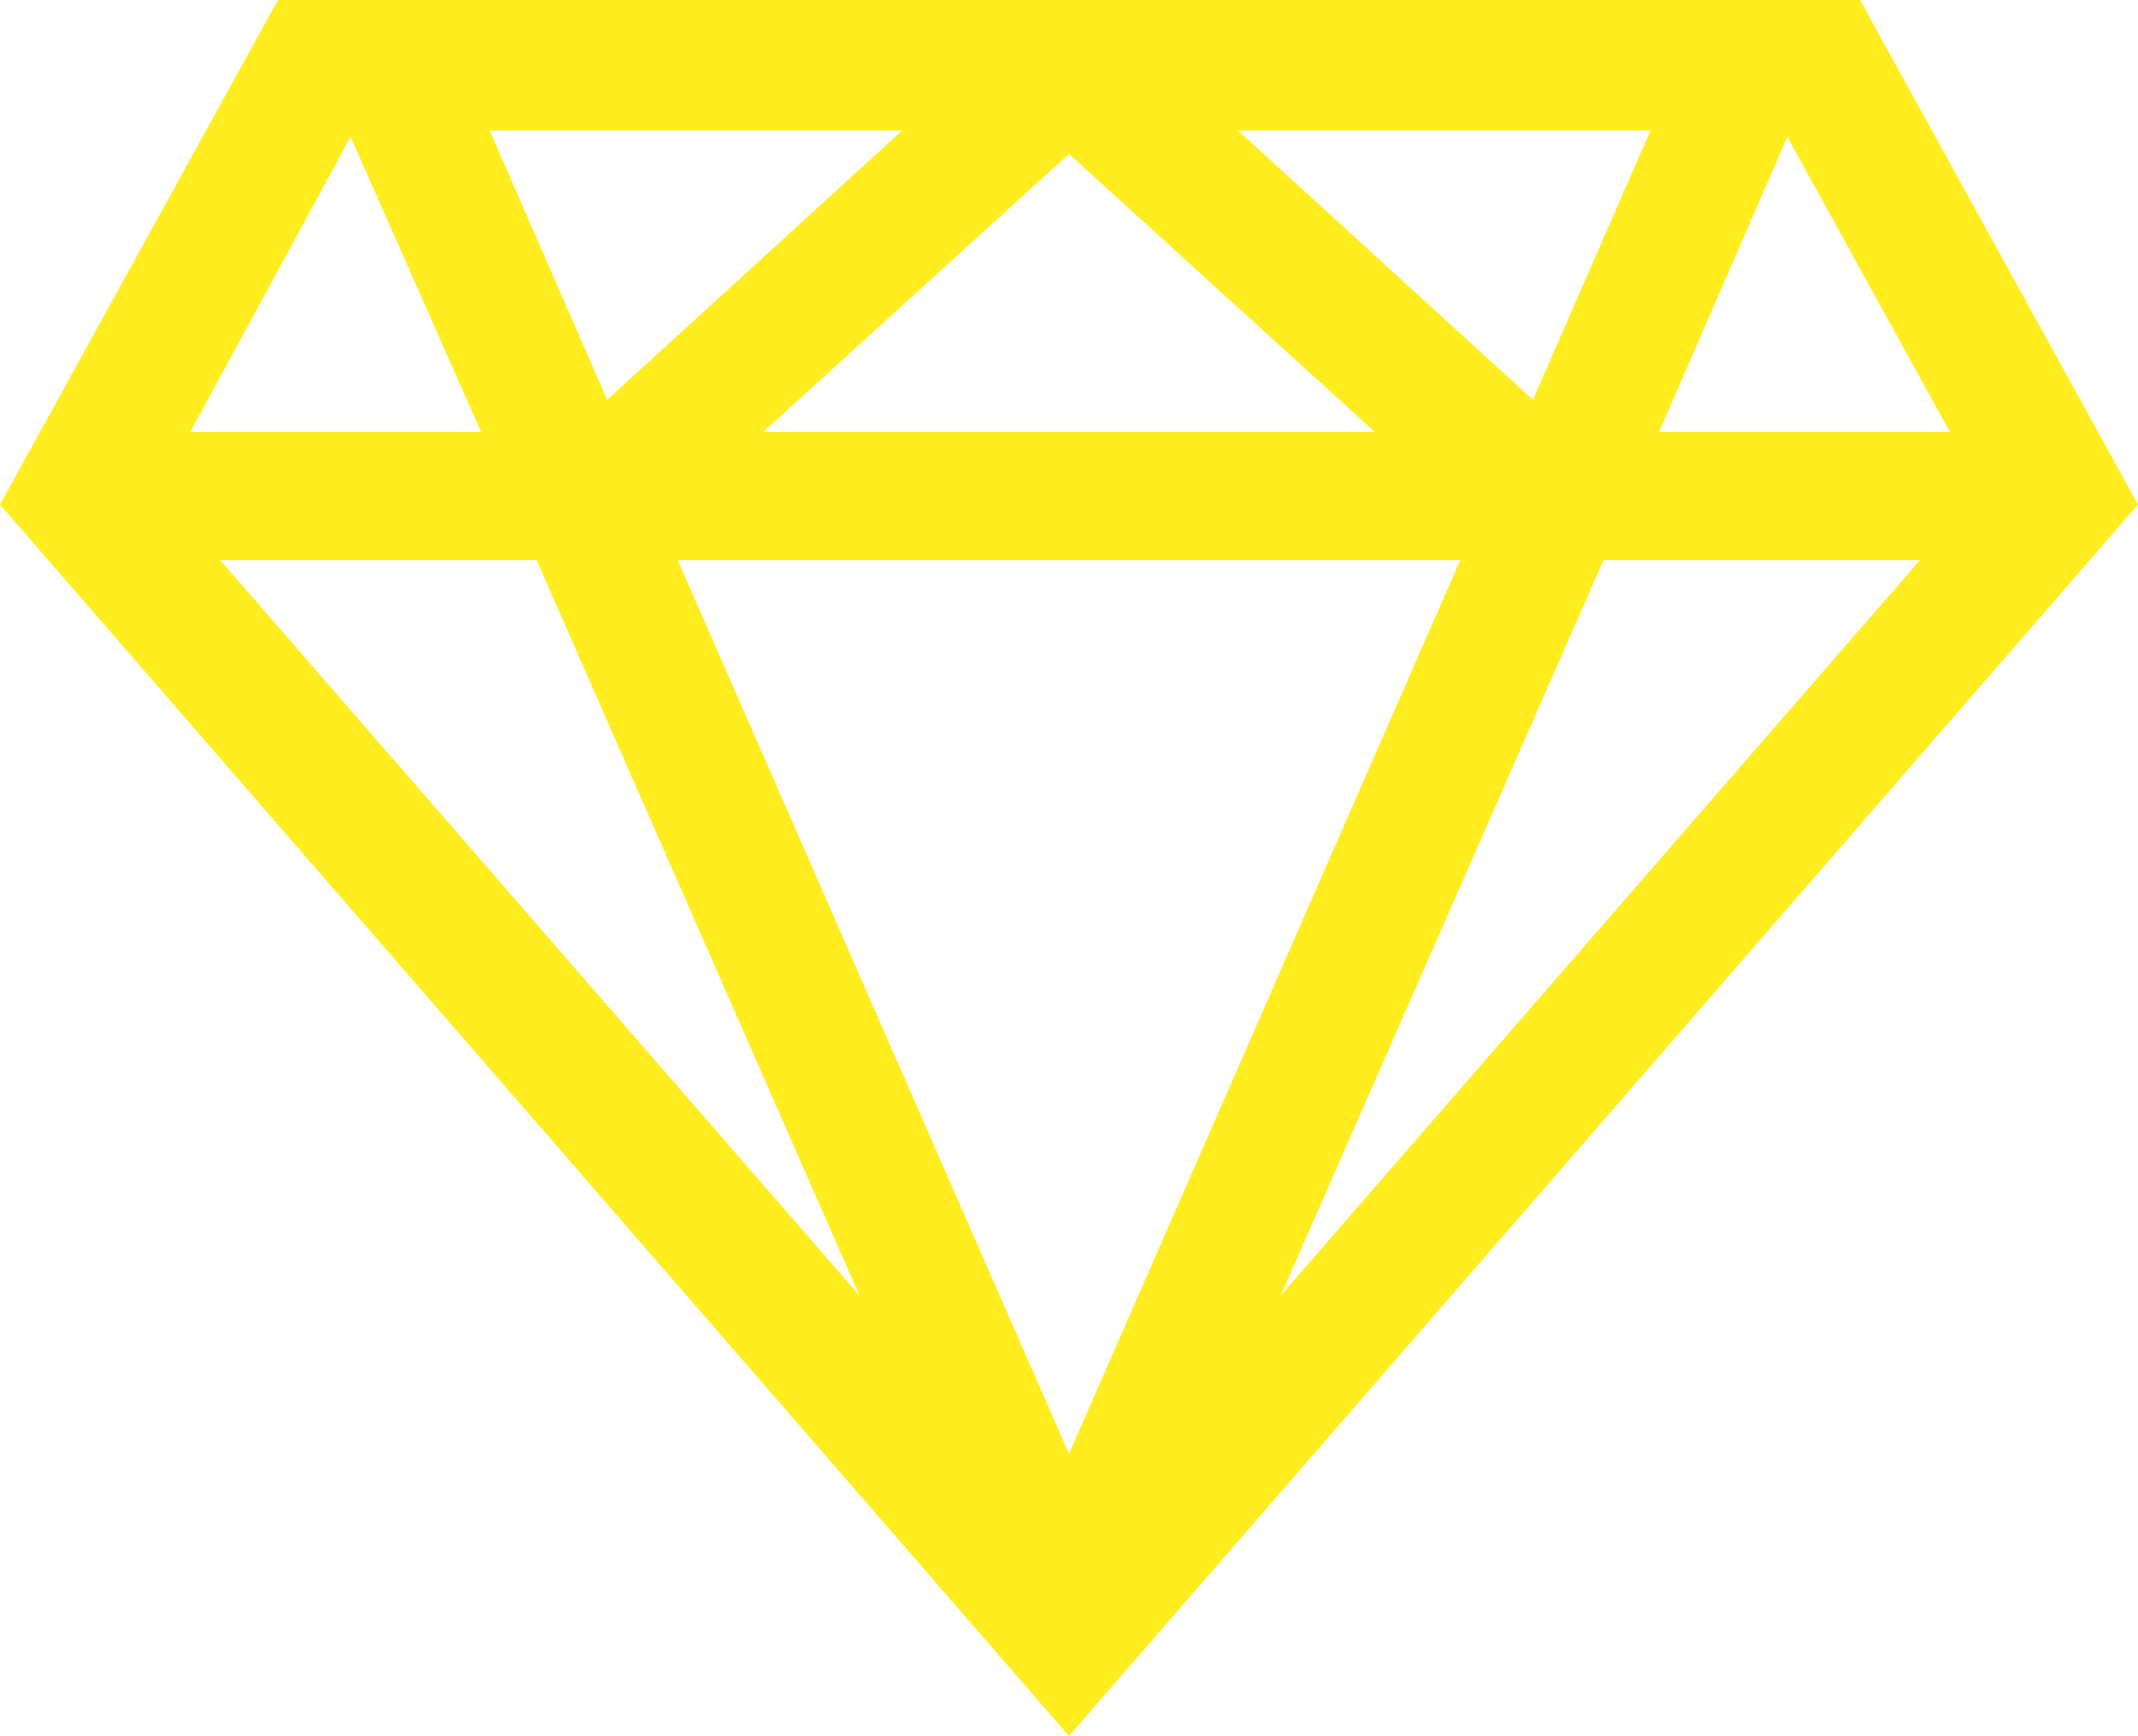 <?xml version="1.0" encoding="utf-8"?>
<!-- Generator: Adobe Illustrator 19.1.0, SVG Export Plug-In . SVG Version: 6.00 Build 0)  -->
<!DOCTYPE svg PUBLIC "-//W3C//DTD SVG 1.1//EN" "http://www.w3.org/Graphics/SVG/1.1/DTD/svg11.dtd">
<svg version="1.1" id="Layer_1" xmlns="http://www.w3.org/2000/svg" xmlns:xlink="http://www.w3.org/1999/xlink" x="0px" y="0px"
	 viewBox="-345 266.8 100 81.2" style="enable-background:new -345 266.8 100 81.2;" xml:space="preserve">
<style type="text/css">
	.st0{fill:#FFED20;}
</style>
<path class="st0" d="M-258,266.8h-37h-37l-13,23.6l50,57.6l50-57.6L-258,266.8z M-261.4,273.2l7.6,13.8h-13.6L-261.4,273.2z
	 M-267.8,272.9l-5.5,12.6l-13.8-12.6H-267.8z M-280.7,287H-295h-14.3l14.3-13L-280.7,287z M-302.8,272.9l-13.8,12.6l-5.5-12.6
	H-302.8z M-328.6,273.2l6.1,13.8h-13.6L-328.6,273.2z M-334.7,293h14.8l15.1,34.4L-334.7,293z M-313.3,293h18.3h18.3l-18.3,41.8
	L-313.3,293z M-285.1,327.4L-270,293h14.8L-285.1,327.4z"/>
</svg>
